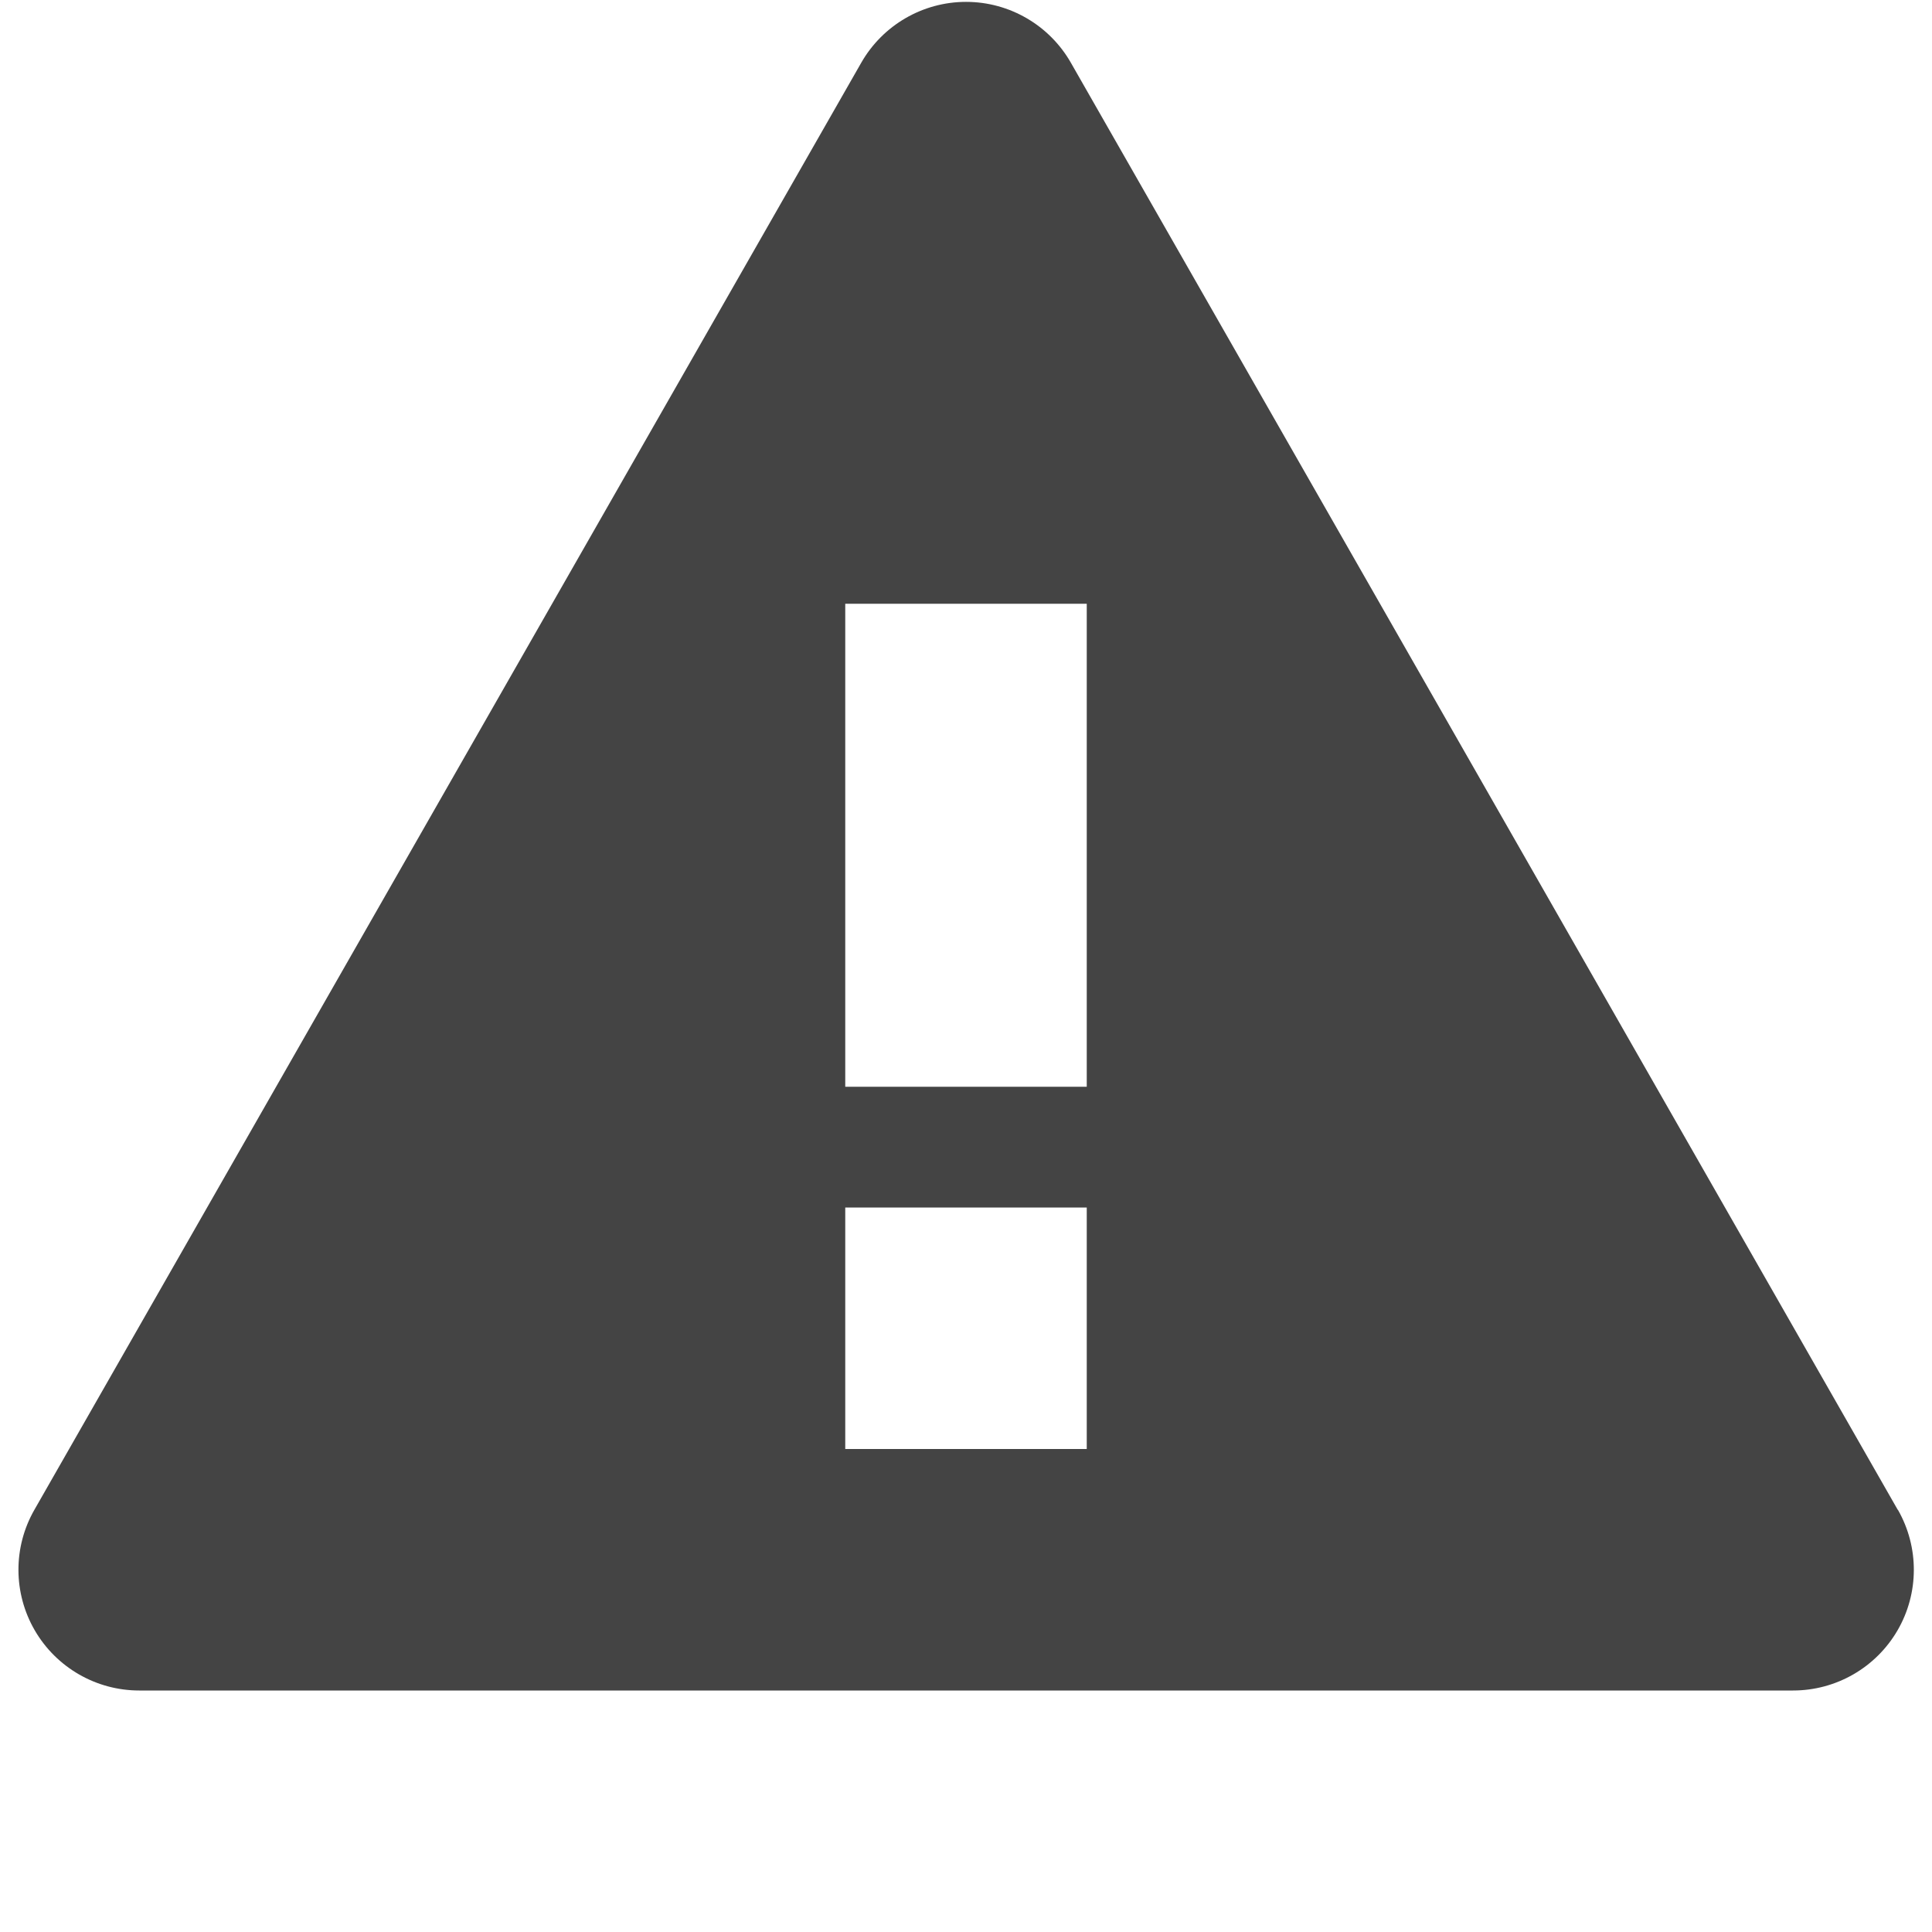 <?xml version="1.0" encoding="utf-8"?>
<!-- Generated by IcoMoon.io -->
<!DOCTYPE svg PUBLIC "-//W3C//DTD SVG 1.1//EN" "http://www.w3.org/Graphics/SVG/1.1/DTD/svg11.dtd">
<svg version="1.1" xmlns="http://www.w3.org/2000/svg" xmlns:xlink="http://www.w3.org/1999/xlink" width="32" height="32" viewBox="0 0 32 32">
<path fill="#444444" d="M31.433 25.008l-13.696-23.969c-0.356-0.623-1.019-1.008-1.736-1.008s-1.38 0.385-1.736 1.008l-13.696 23.969c-0.354 0.619-0.351 1.38 0.007 1.996s1.017 0.996 1.73 0.996h27.393c0.713 0 1.372-0.38 1.73-0.996s0.36-1.377 0.007-1.996zM18 24h-4v-4h4v4zM18 18h-4v-8h4v8z"></path>
</svg>
